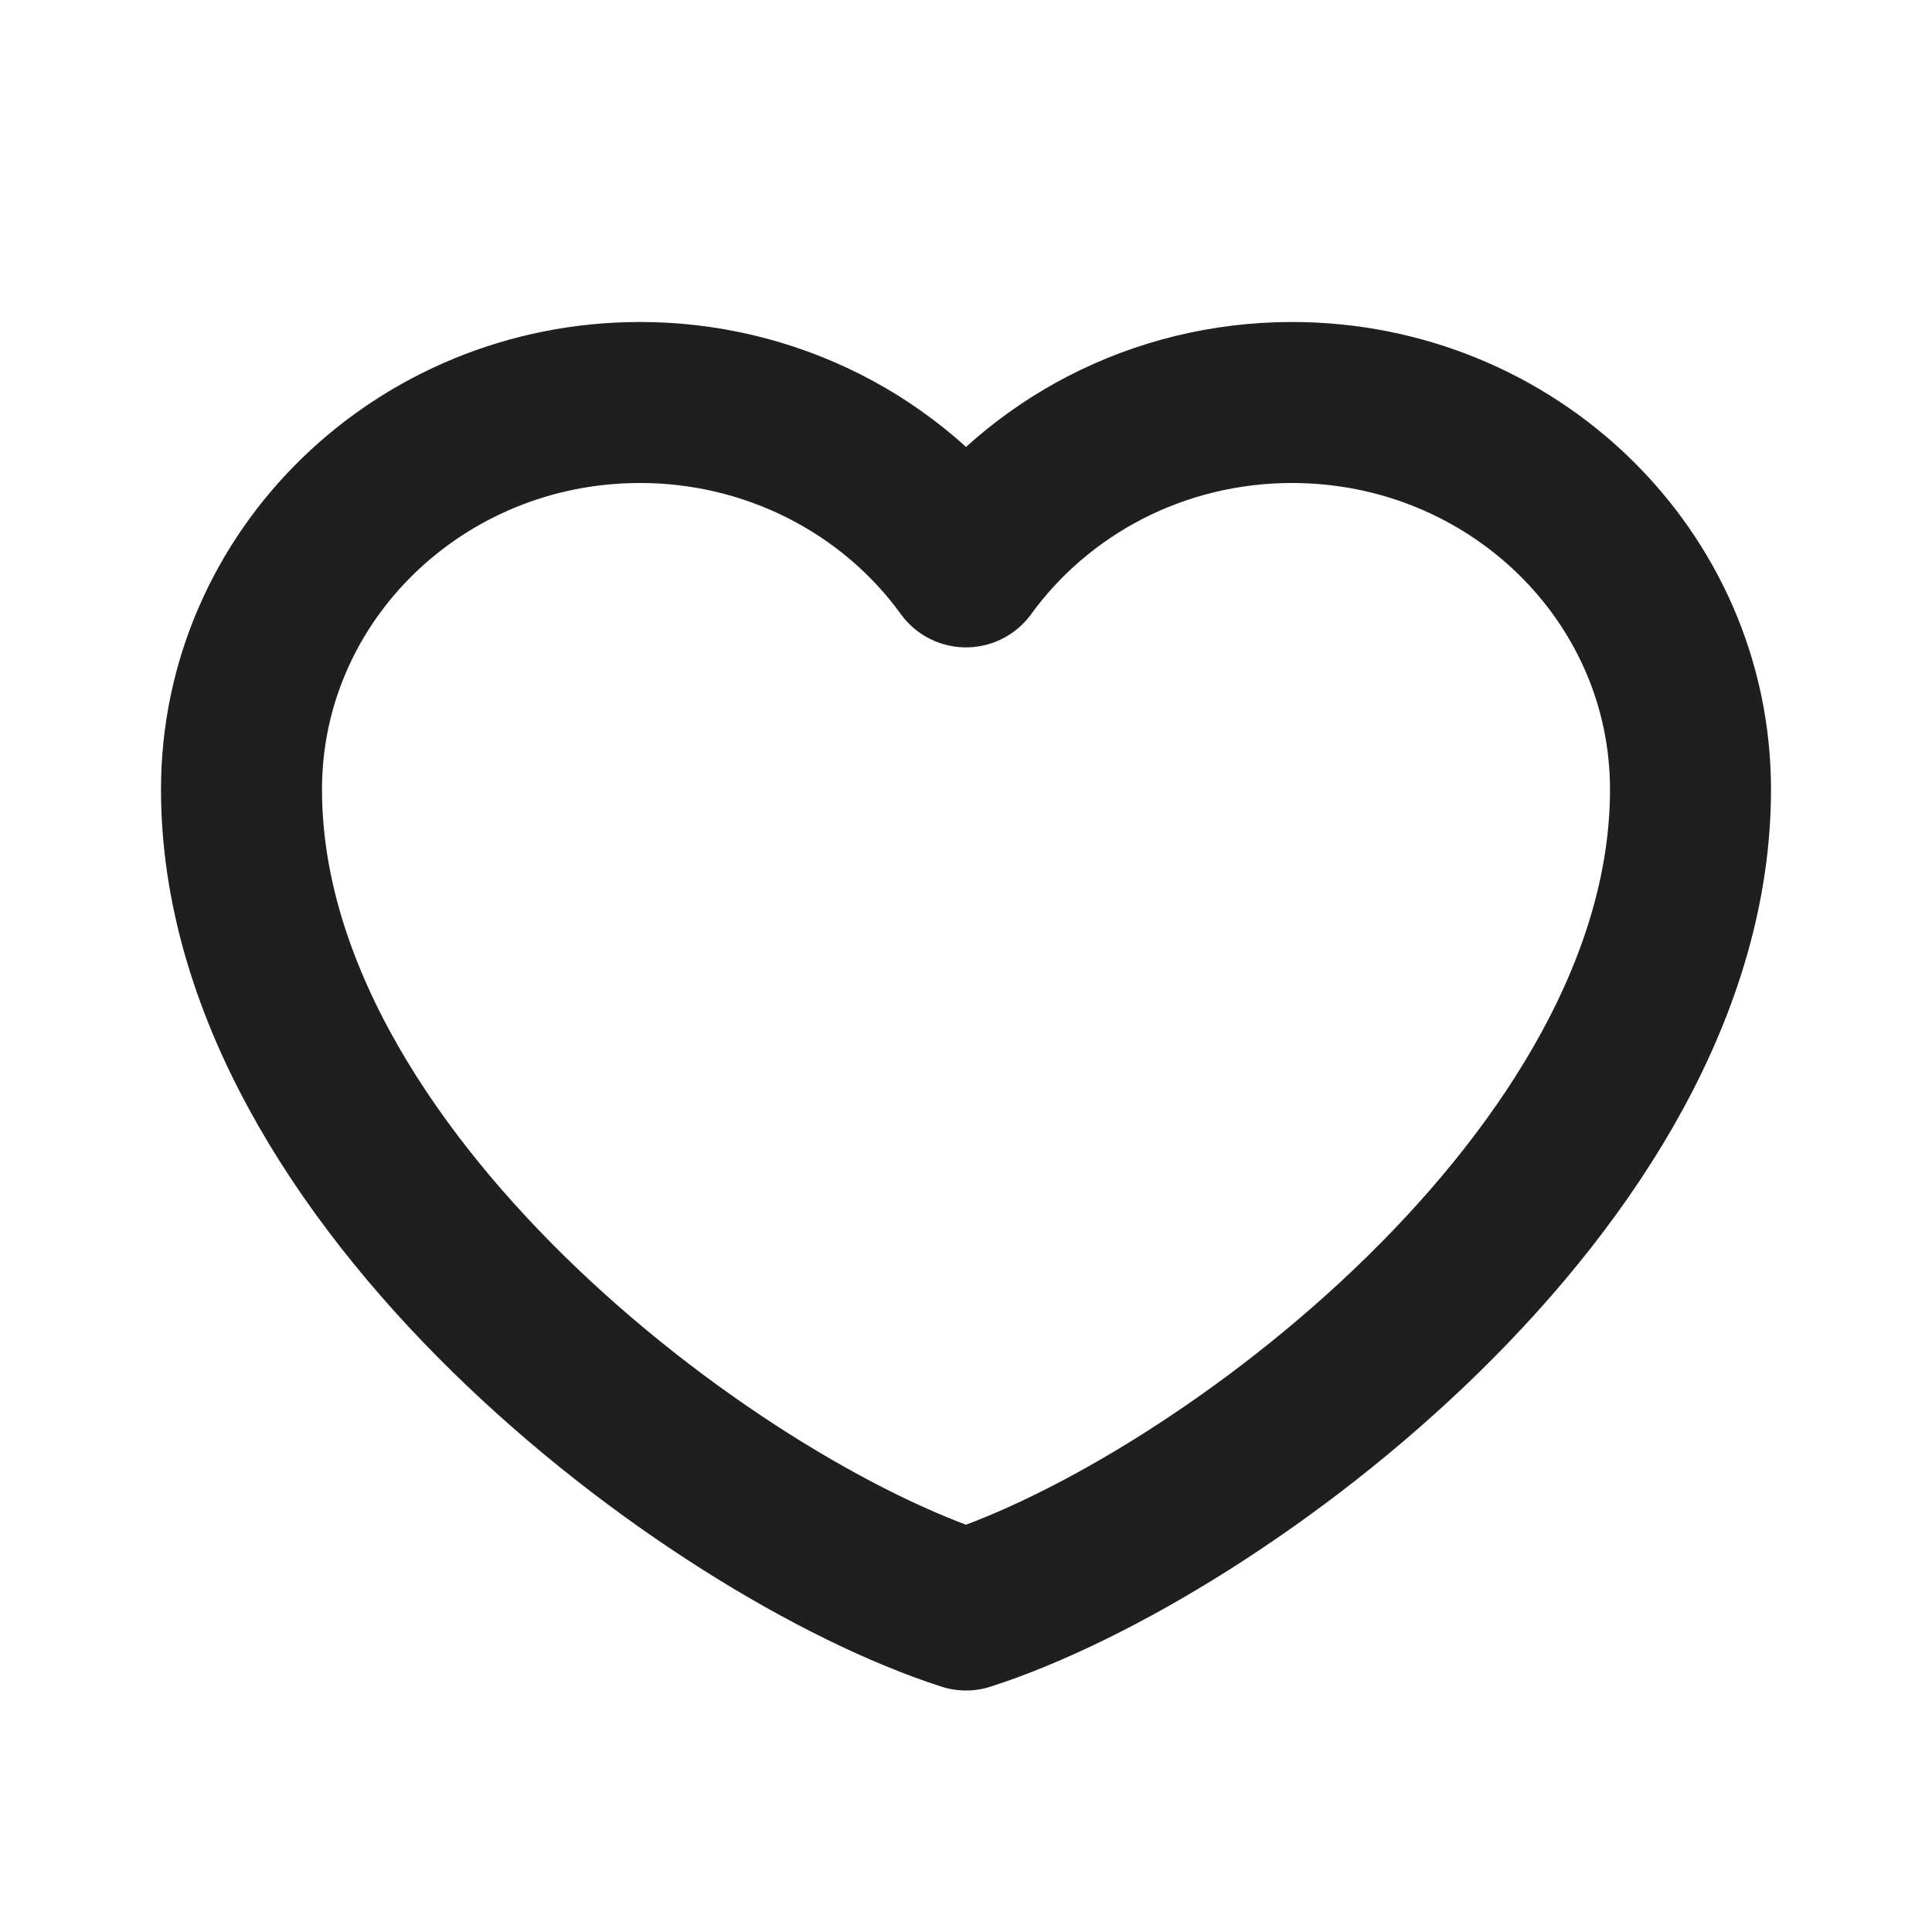 <svg width="24" height="24" viewBox="0 0 24 24" fill="none" xmlns="http://www.w3.org/2000/svg">
<path d="M7.95 5C5.216 5 3 7.152 3 9.807C3 14.614 8.85 18.984 12 20C15.15 18.984 21 14.614 21 9.807C21 7.152 18.784 5 16.05 5C14.376 5 12.896 5.807 12 7.042C11.544 6.411 10.937 5.896 10.232 5.54C9.527 5.185 8.744 4.999 7.95 5Z" stroke="#1F1F1F" stroke-width="2" stroke-linecap="round" stroke-linejoin="round"/>
</svg>
